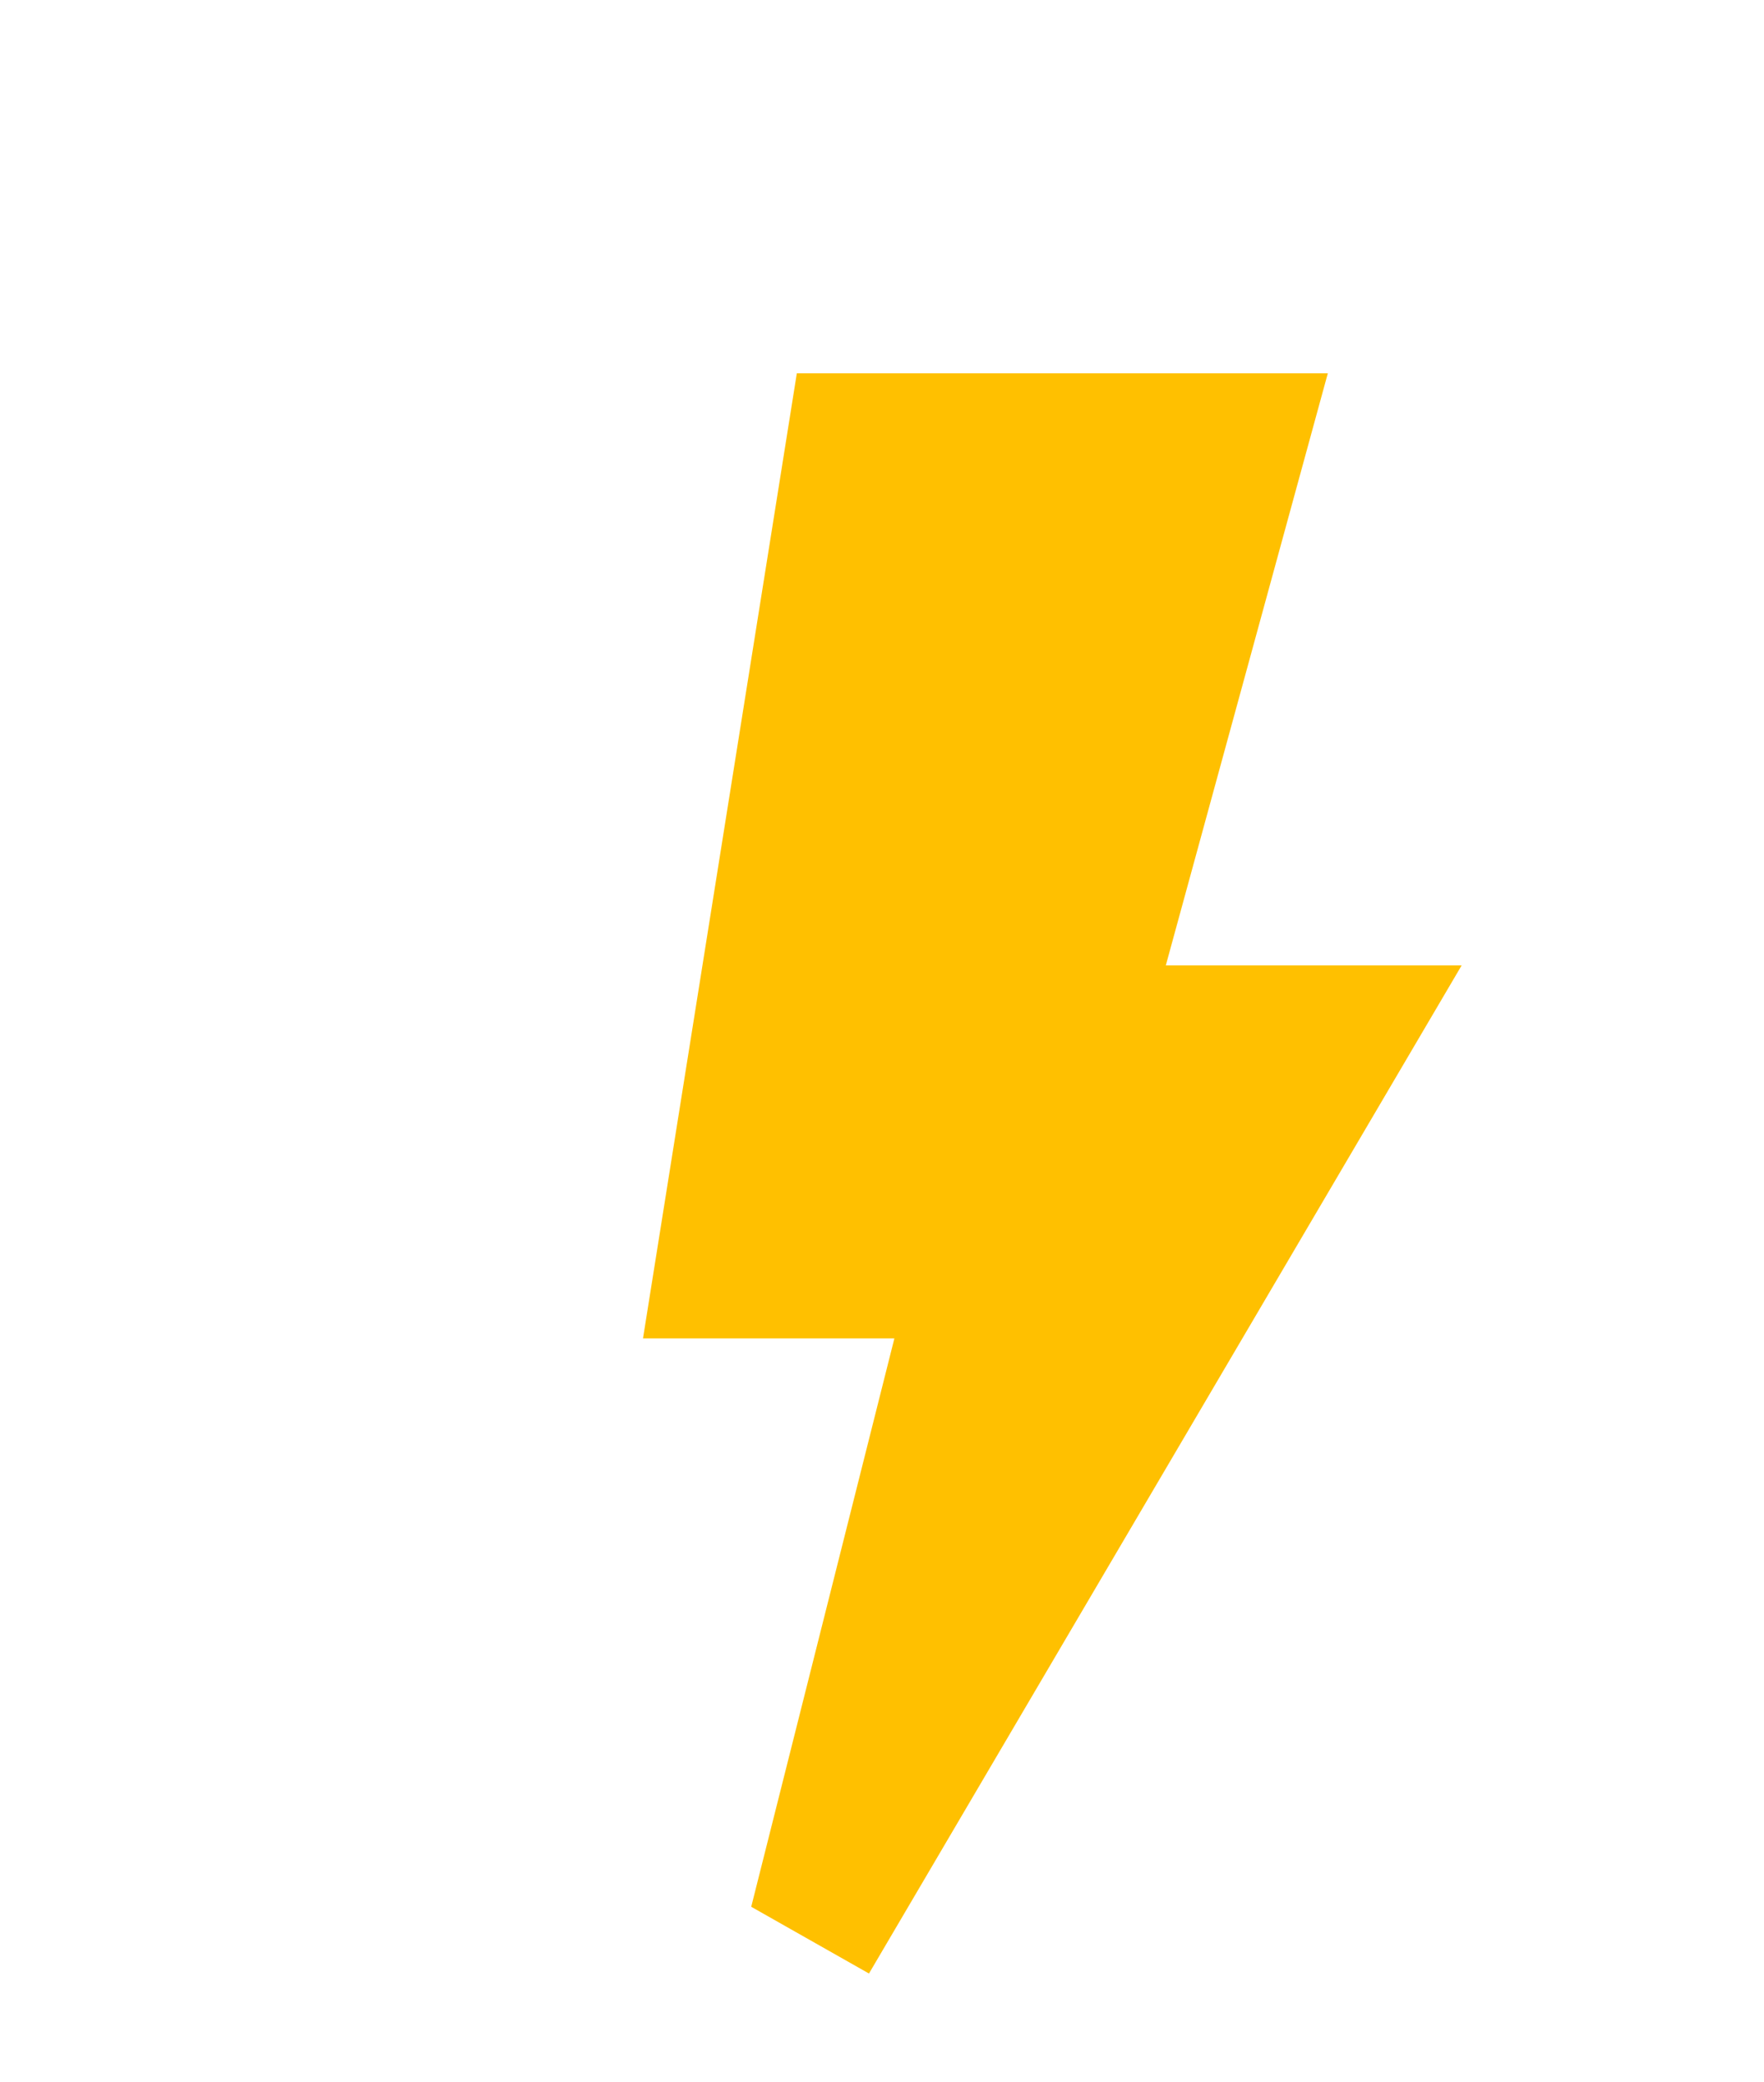<svg width="100" height="118" viewBox="-20 -20 120 138"><defs><clipPath id="clip0"><rect x="811" y="223" width="100" height="118"/></clipPath></defs><g clip-path="url(#clip0)" transform="translate(-811 -223)"><path d="M35.417 92.708 46.875 54.167 29.167 54.167 37.938 7.542 64.146 7.542 53.125 41.667 70.833 41.667 35.417 92.708Z" stroke="#FFC000" stroke-width="9" fill="#FFC000" transform="matrix(1 0 0 1.18 811 223)"/></g></svg>